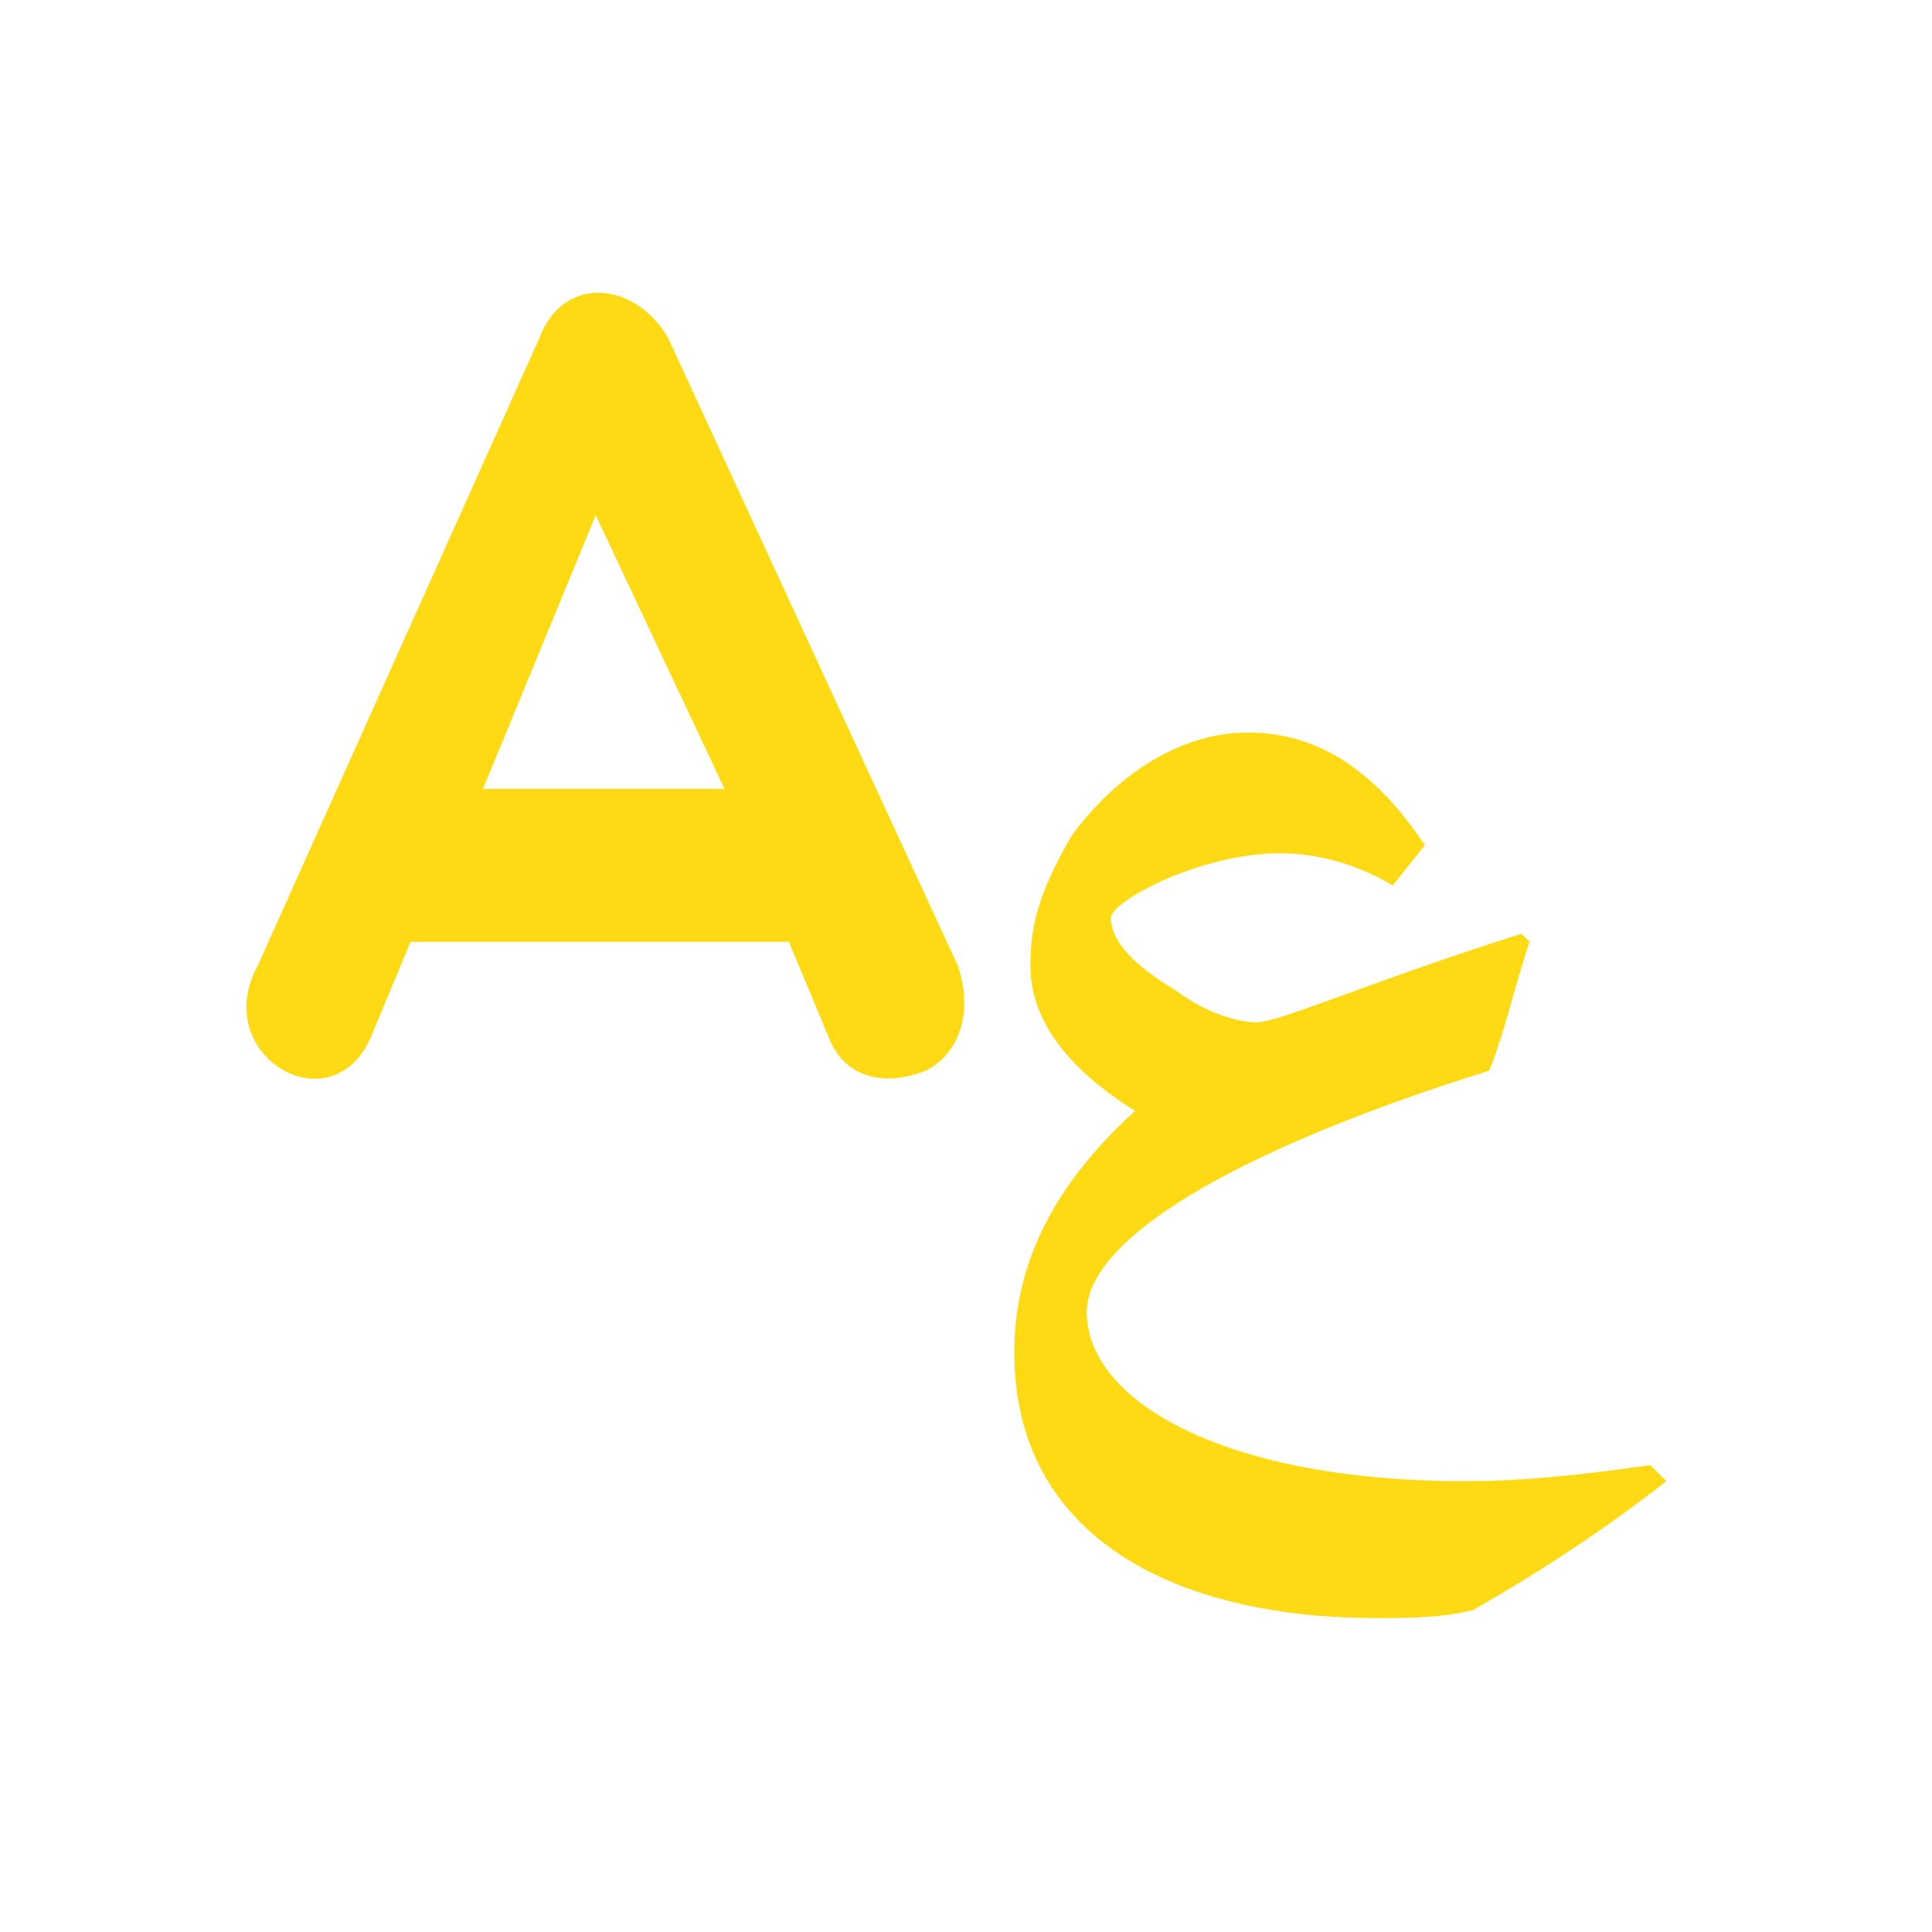 <?xml version="1.0" encoding="utf-8"?>
<!-- Generator: Adobe Illustrator 22.0.1, SVG Export Plug-In . SVG Version: 6.00 Build 0)  -->
<svg version="1.1" xmlns="http://www.w3.org/2000/svg" xmlns:xlink="http://www.w3.org/1999/xlink" x="0px" y="0px"
	 viewBox="0 0 24 24" style="enable-background:new 0 0 24 24;" xml:space="preserve">
<style type="text/css">
	.st0{clip-path:url(#SVGID_2_);}
	.st1{clip-path:url(#SVGID_4_);fill:#FDDA14;}
	.st2{clip-path:url(#SVGID_6_);}
	.st3{clip-path:url(#SVGID_8_);fill:#FDDA14;}
</style>
<g id="Layer_1">
	<title>Shape</title>
	<desc>Created with Sketch.</desc>
	<g>
		<defs>
			<path id="SVGID_1_" d="M9,9.8L7.4,6.4L6,9.8H9z M10.3,12.9l-0.5-1.2H5.1l-0.5,1.2c-0.5,1.1-2,0.2-1.4-0.9l3.5-7.8
				c0.3-0.8,1.2-0.7,1.6,0l3.6,7.8c0.2,0.6,0,1.1-0.4,1.3C11,13.5,10.5,13.4,10.3,12.9z"/>
		</defs>
		<clipPath id="SVGID_2_">
			<use xlink:href="#SVGID_1_"  style="overflow:visible;"/>
		</clipPath>
		<g class="st0">
			<defs>
				<rect id="SVGID_3_" x="-206.1" y="-879.8" width="290.2" height="1085.7"/>
			</defs>
			<clipPath id="SVGID_4_">
				<use xlink:href="#SVGID_3_"  style="overflow:visible;"/>
			</clipPath>
			<rect x="-1" y="-0.4" class="st1" width="16.9" height="17.8"/>
		</g>
	</g>
</g>
<g id="Layer_2">
	<g>
		<defs>
			<path id="SVGID_5_" d="M17.3,11c-0.5-0.3-1-0.4-1.4-0.4c-1,0-2.1,0.6-2.1,0.8c0,0.3,0.3,0.6,0.8,0.9c0.4,0.3,0.8,0.4,1,0.4
				c0.3,0,1.4-0.5,3.3-1.1l0.1,0.1c-0.2,0.6-0.3,1.1-0.5,1.6c-3.2,1-5,2.1-5,3c0,1.1,1.7,2.1,4.7,2.1c0.8,0,1.6-0.1,2.3-0.2l0.2,0.2
				c-0.9,0.7-1.7,1.2-2.4,1.6c-0.4,0.1-0.8,0.1-1.2,0.1c-2.5,0-4.5-1-4.5-3.3c0-1,0.4-2,1.5-3c-0.8-0.5-1.3-1.1-1.3-1.8
				c0-0.5,0.1-0.9,0.5-1.6c0.5-0.7,1.3-1.3,2.2-1.3c0.9,0,1.6,0.5,2.2,1.4L17.3,11z"/>
		</defs>
		<clipPath id="SVGID_6_">
			<use xlink:href="#SVGID_5_"  style="overflow:visible;"/>
		</clipPath>
		<g class="st2">
			<defs>
				<rect id="SVGID_7_" x="-206.2" y="-880.9" width="290.2" height="1085.7"/>
			</defs>
			<clipPath id="SVGID_8_">
				<use xlink:href="#SVGID_7_"  style="overflow:visible;"/>
			</clipPath>
			<rect x="8.5" y="5.3" class="st3" width="16.2" height="19"/>
		</g>
	</g>
</g>
</svg>
